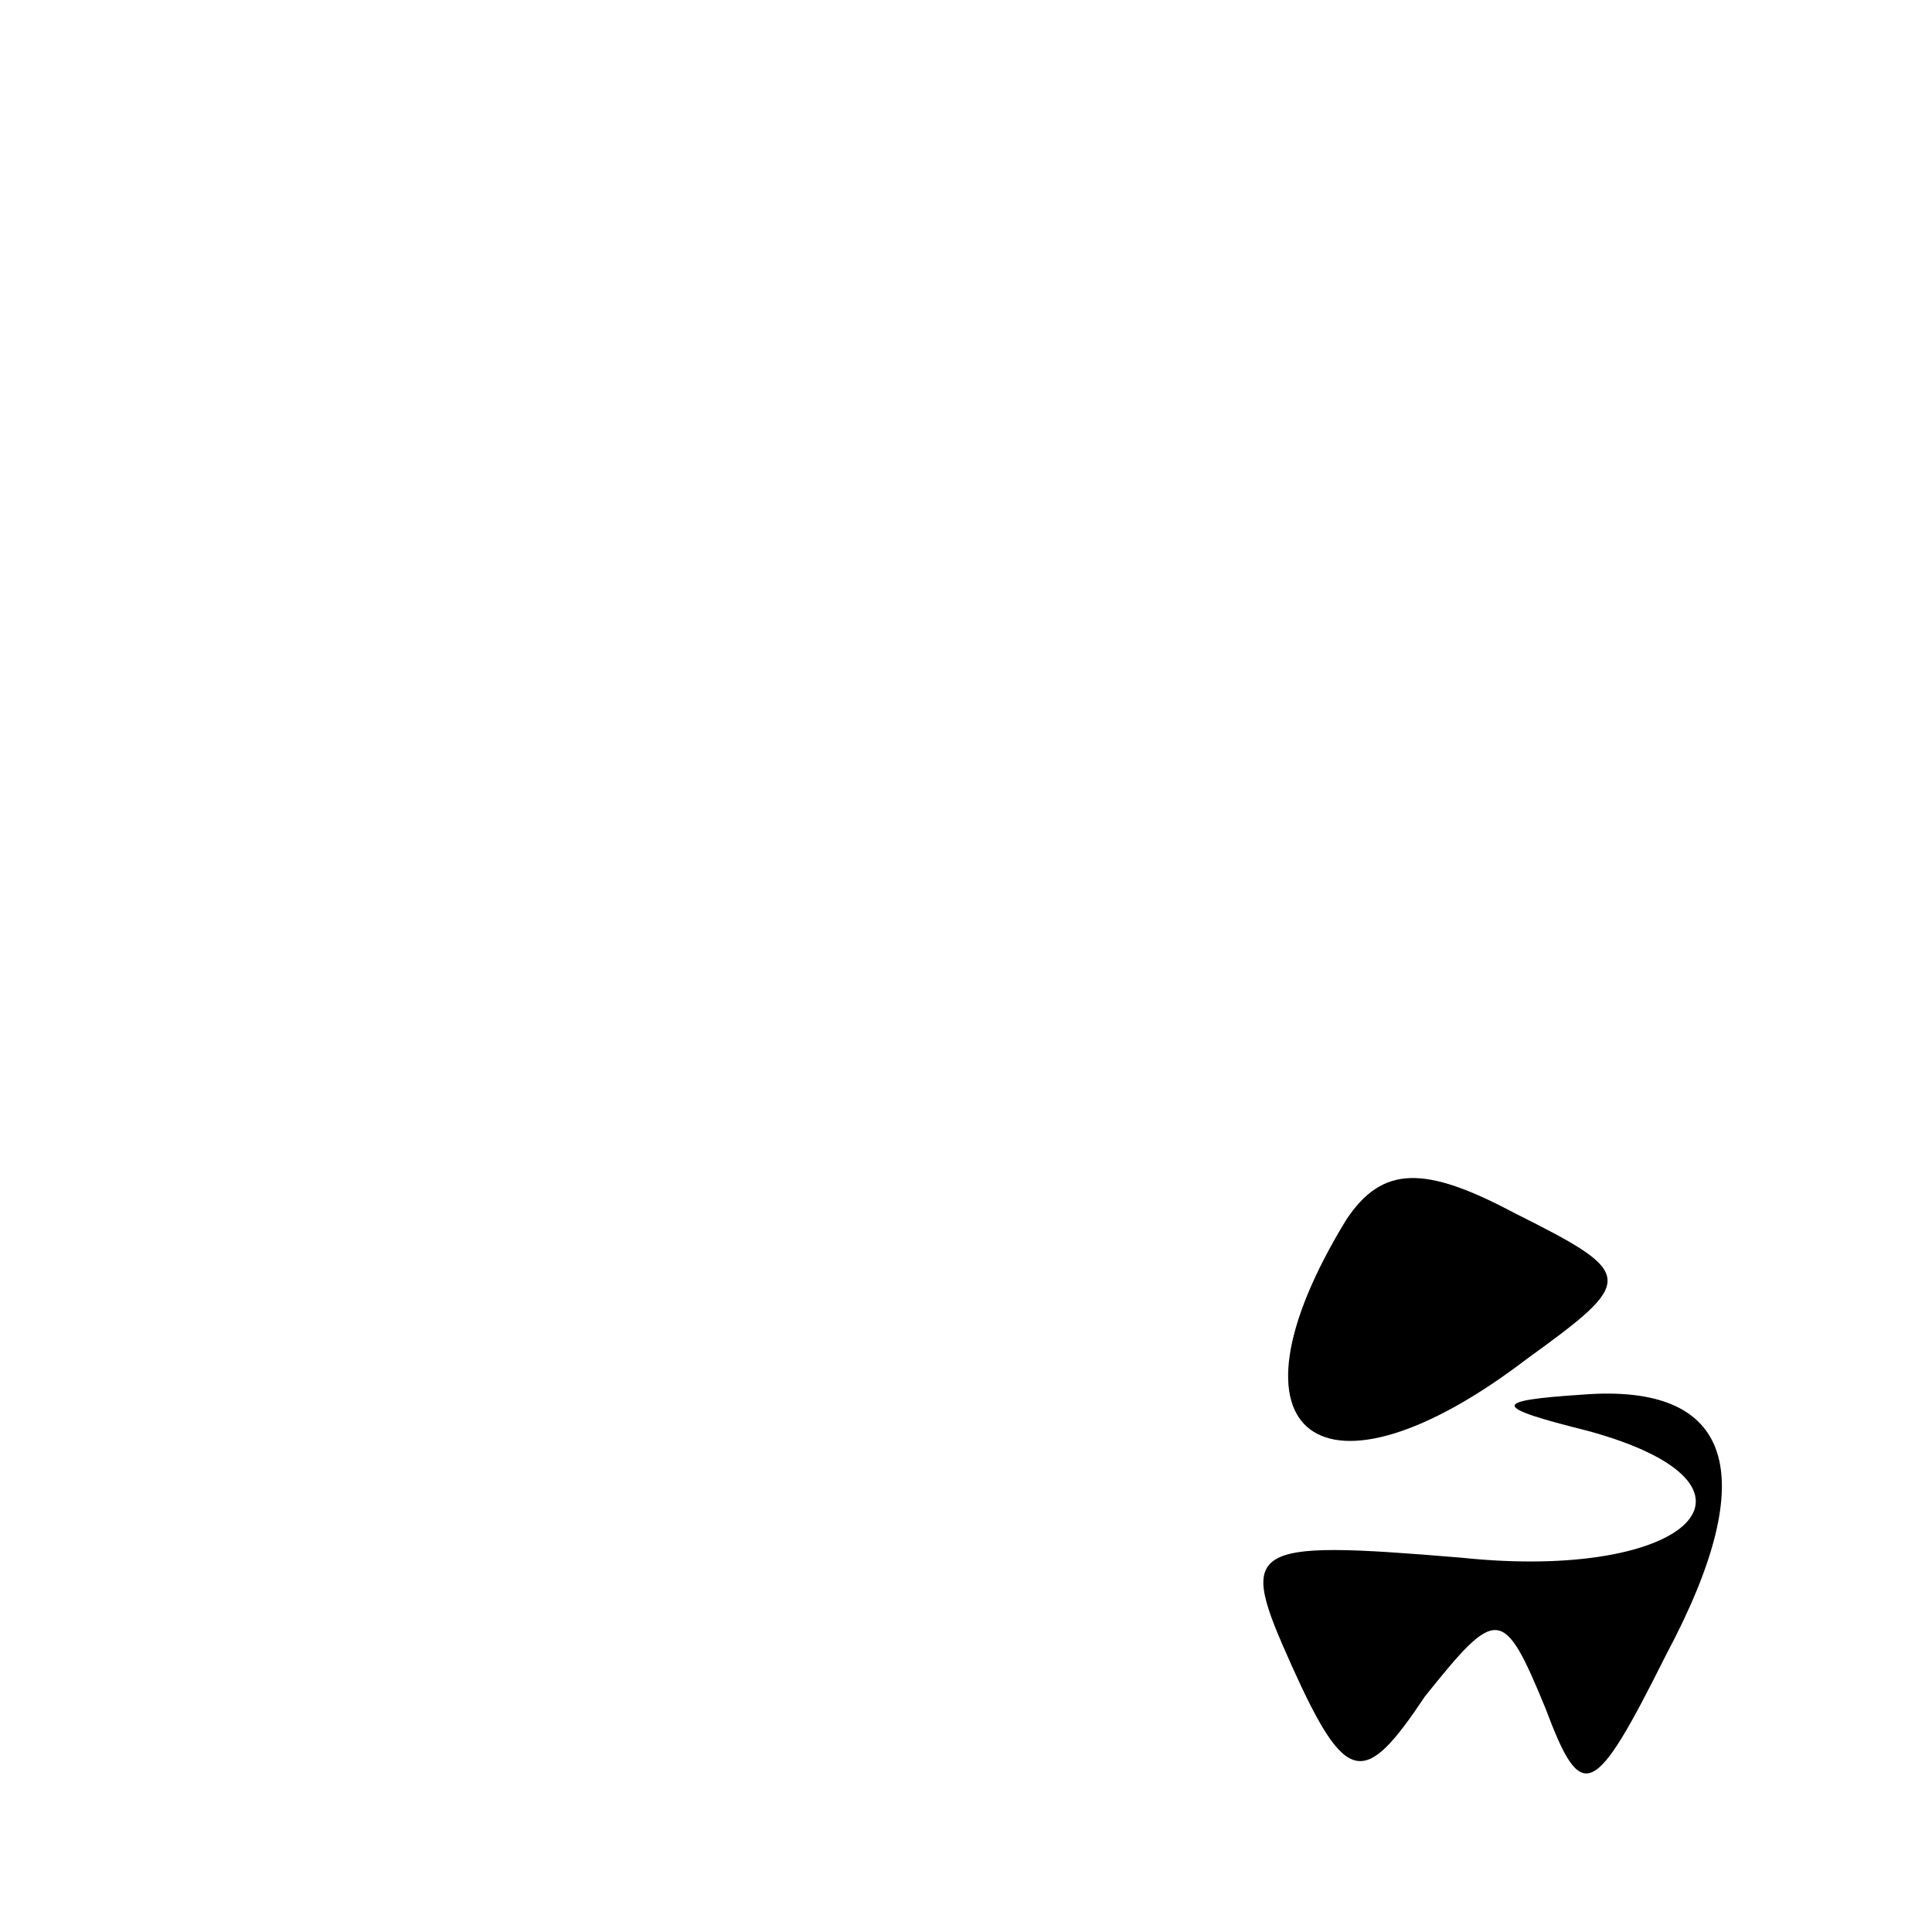 <?xml version="1.0" standalone="no"?>
<!DOCTYPE svg PUBLIC "-//W3C//DTD SVG 20010904//EN"
 "http://www.w3.org/TR/2001/REC-SVG-20010904/DTD/svg10.dtd">
<svg version="1.0" xmlns="http://www.w3.org/2000/svg"
 width="32pt" height="32pt" viewBox="0 0 32 32"
 preserveAspectRatio="xMidYMid meet">
<g transform="translate(0,32) scale(0.1,-0.1)"
fill="#000000" stroke="none">
<path fill="#000000" stroke="none" d="M223 118 c-22 -36 -4 -49 30 -23 18 13
18 14 -2 24 -15 8 -22 8 -28 -1z"/>
<path fill="#000000" stroke="none" d="M263 83 c33 -9 17 -25 -21 -21 -36 3
-37 2 -28 -18 9 -20 12 -20 22 -5 12 15 13 15 20 -2 6 -16 8 -15 20 9 16 30
11 45 -14 43 -15 -1 -15 -2 1 -6z"/>
</g>
</svg>
